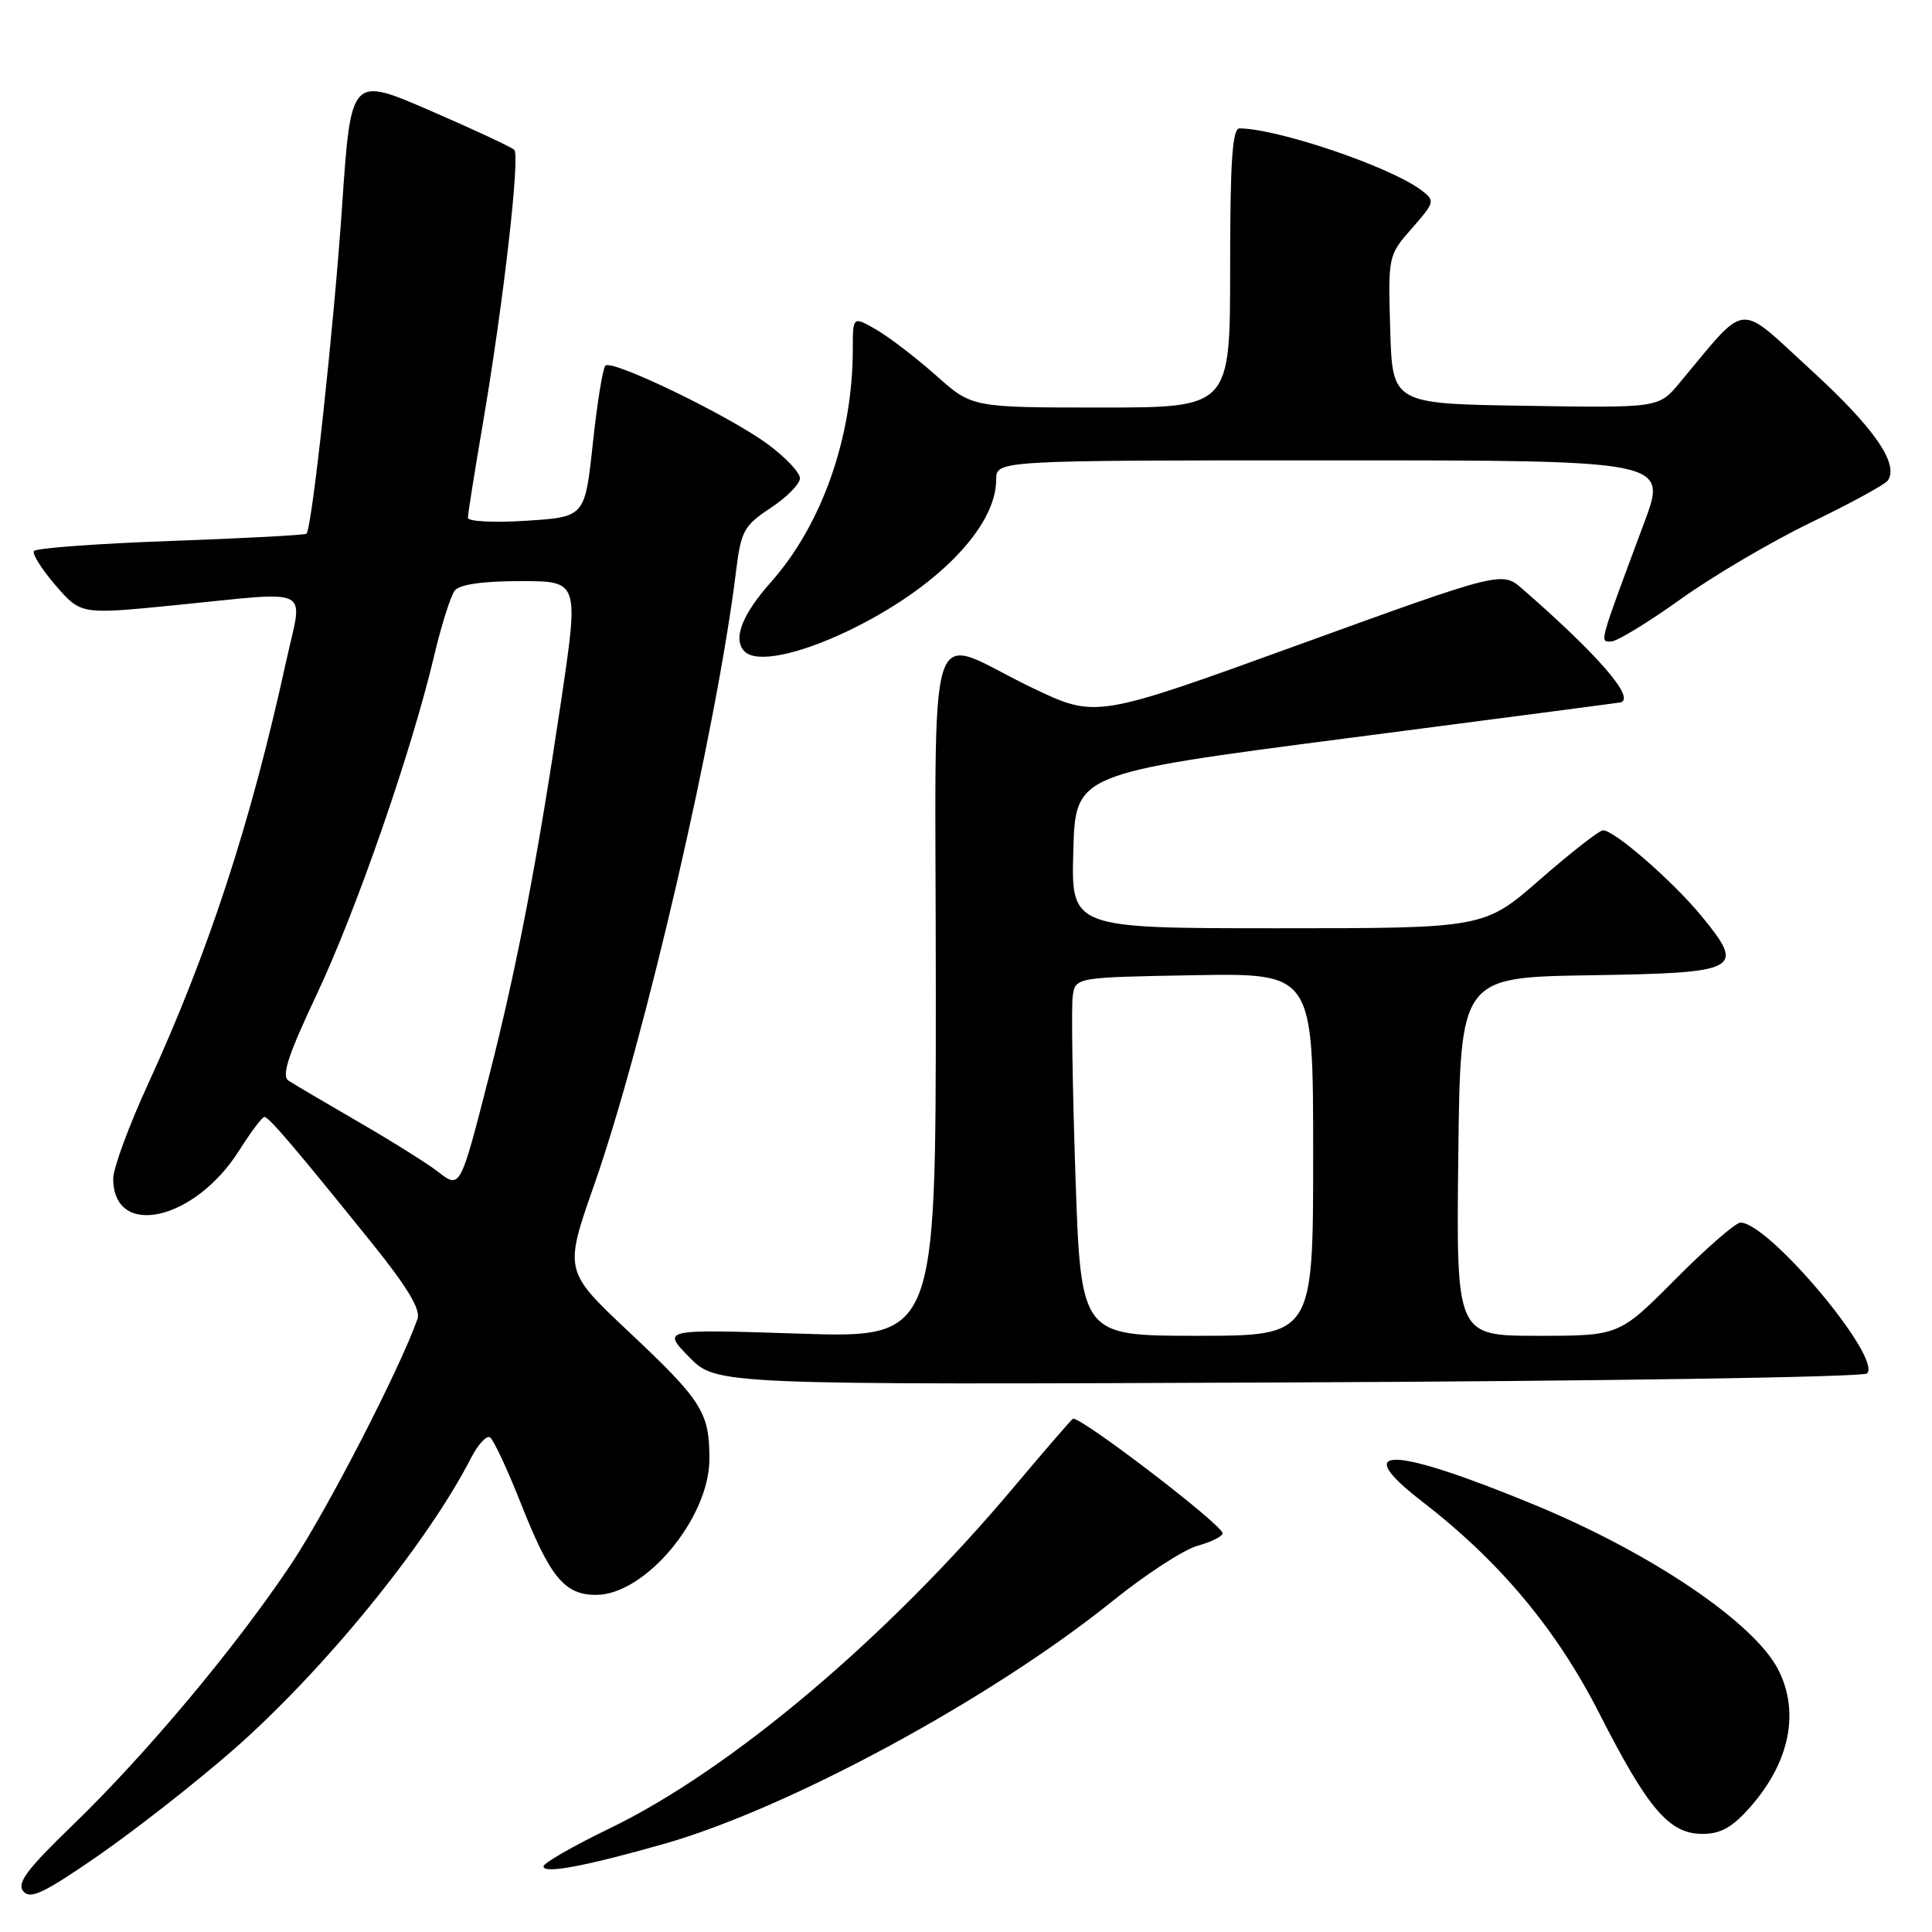 <?xml version="1.0" encoding="UTF-8" standalone="no"?>
<!DOCTYPE svg PUBLIC "-//W3C//DTD SVG 1.1//EN" "http://www.w3.org/Graphics/SVG/1.1/DTD/svg11.dtd" >
<svg xmlns="http://www.w3.org/2000/svg" xmlns:xlink="http://www.w3.org/1999/xlink" version="1.1" viewBox="0 0 256 256">
 <g >
 <path fill="currentColor"
d=" M 30.68 232.06 C 42.71 221.58 56.51 204.68 62.40 193.22 C 63.33 191.41 64.46 190.17 64.92 190.45 C 65.39 190.74 67.23 194.69 69.03 199.24 C 72.89 209.01 74.80 211.33 78.98 211.33 C 85.50 211.33 94.00 201.14 94.00 193.32 C 94.00 187.13 93.03 185.60 83.30 176.45 C 74.74 168.39 74.74 168.39 78.75 156.95 C 85.40 137.93 94.99 96.47 97.53 75.68 C 98.19 70.35 98.57 69.65 102.12 67.30 C 104.26 65.89 106.00 64.12 106.00 63.37 C 106.00 62.62 104.09 60.60 101.75 58.87 C 96.65 55.10 81.09 47.57 80.22 48.45 C 79.87 48.79 79.12 53.44 78.55 58.79 C 77.50 68.50 77.50 68.50 69.75 69.00 C 65.48 69.28 62.00 69.10 62.00 68.61 C 62.00 68.12 62.90 62.43 64.01 55.96 C 66.70 40.15 68.94 20.65 68.14 19.85 C 67.79 19.50 62.78 17.16 57.00 14.66 C 46.50 10.10 46.50 10.10 45.33 27.30 C 44.24 43.28 41.34 70.00 40.61 70.72 C 40.44 70.90 32.34 71.33 22.61 71.68 C 12.88 72.03 4.73 72.63 4.49 73.02 C 4.25 73.41 5.55 75.46 7.38 77.58 C 10.71 81.43 10.71 81.43 23.10 80.20 C 41.89 78.35 40.14 77.46 37.89 87.74 C 33.24 109.02 27.66 126.10 19.63 143.61 C 17.08 149.16 15.00 154.81 15.00 156.16 C 15.00 164.18 25.79 161.79 31.68 152.46 C 33.23 150.01 34.74 148.00 35.04 148.00 C 35.62 148.00 39.04 152.01 49.30 164.74 C 53.93 170.48 55.76 173.52 55.33 174.74 C 53.03 181.30 43.37 200.06 38.60 207.22 C 31.32 218.15 19.38 232.43 9.60 241.87 C 3.56 247.70 2.20 249.53 3.09 250.61 C 4.01 251.72 5.85 250.84 13.02 245.88 C 17.86 242.53 25.80 236.31 30.68 232.06 Z  M 88.00 244.32 C 104.53 239.61 131.38 225.08 147.44 212.13 C 151.81 208.61 156.87 205.32 158.69 204.82 C 160.51 204.32 162.00 203.57 162.00 203.17 C 162.00 202.05 142.87 187.43 142.15 188.00 C 141.81 188.28 138.31 192.32 134.38 197.00 C 117.58 217.00 96.87 234.49 80.77 242.28 C 75.96 244.60 72.03 246.86 72.02 247.30 C 71.99 248.33 77.47 247.31 88.00 244.32 Z  M 231.96 239.39 C 237.17 233.46 238.50 226.80 235.60 221.19 C 232.39 214.99 218.86 205.83 203.50 199.47 C 184.50 191.60 178.65 191.40 188.43 198.95 C 198.72 206.89 206.25 215.89 211.94 227.08 C 218.38 239.73 221.19 243.00 225.58 243.00 C 228.02 243.00 229.56 242.13 231.96 239.39 Z  M 247.39 181.99 C 249.45 179.97 234.37 162.00 230.62 162.00 C 229.98 162.00 226.10 165.38 222.00 169.50 C 214.55 177.00 214.55 177.00 203.76 177.00 C 192.96 177.00 192.96 177.00 193.23 153.25 C 193.50 129.50 193.50 129.50 210.65 129.23 C 230.62 128.91 231.32 128.54 225.48 121.41 C 221.68 116.78 213.88 109.98 212.40 110.02 C 211.90 110.04 208.16 112.96 204.08 116.52 C 196.66 123.00 196.66 123.00 169.30 123.00 C 141.93 123.00 141.93 123.00 142.22 112.75 C 142.50 102.50 142.50 102.50 178.50 97.82 C 198.30 95.25 214.61 93.11 214.75 93.07 C 216.71 92.50 211.78 86.80 201.76 78.06 C 199.02 75.67 199.02 75.67 172.12 85.42 C 145.23 95.17 145.23 95.17 136.86 91.18 C 122.30 84.23 124.00 78.88 124.00 131.59 C 124.00 177.31 124.00 177.31 105.85 176.71 C 87.71 176.12 87.71 176.12 91.31 179.81 C 94.92 183.50 94.92 183.50 170.71 183.18 C 212.39 183.01 246.90 182.47 247.39 181.99 Z  M 112.43 83.57 C 124.08 77.96 132.00 69.86 132.00 63.55 C 132.00 61.00 132.00 61.00 176.47 61.00 C 220.95 61.00 220.95 61.00 217.87 69.25 C 211.78 85.60 211.95 85.00 213.48 85.00 C 214.25 85.00 218.38 82.48 222.67 79.41 C 226.95 76.34 234.74 71.75 239.98 69.22 C 245.22 66.69 249.79 64.19 250.15 63.67 C 251.65 61.45 248.31 56.65 239.95 49.01 C 230.03 39.94 231.73 39.77 222.52 50.77 C 219.78 54.05 219.78 54.05 202.14 53.77 C 184.50 53.50 184.50 53.50 184.21 43.67 C 183.93 33.90 183.94 33.83 187.09 30.25 C 190.12 26.80 190.17 26.59 188.37 25.23 C 184.31 22.13 169.46 17.08 164.25 17.01 C 163.29 17.00 163.00 21.36 163.00 35.50 C 163.00 54.00 163.00 54.00 145.90 54.00 C 128.79 54.00 128.79 54.00 124.03 49.75 C 121.40 47.41 117.85 44.69 116.13 43.69 C 113.00 41.89 113.00 41.89 113.00 46.26 C 113.00 57.90 108.91 69.54 102.14 77.15 C 98.29 81.48 97.06 84.73 98.67 86.33 C 100.22 87.89 105.76 86.77 112.43 83.57 Z  M 57.94 155.19 C 56.60 154.15 51.90 151.21 47.50 148.66 C 43.10 146.11 38.93 143.65 38.23 143.19 C 37.27 142.56 38.18 139.80 41.96 131.78 C 47.22 120.63 54.51 99.63 57.50 87.00 C 58.47 82.88 59.72 78.94 60.26 78.25 C 60.90 77.44 63.98 77.00 68.97 77.00 C 76.70 77.00 76.70 77.00 74.37 92.75 C 71.22 113.94 68.50 128.12 64.83 142.50 C 60.94 157.69 61.01 157.57 57.94 155.19 Z  M 142.50 155.75 C 142.11 144.06 141.95 133.38 142.14 132.00 C 142.50 129.50 142.50 129.50 158.25 129.22 C 174.00 128.95 174.00 128.95 174.00 152.97 C 174.00 177.00 174.00 177.00 158.61 177.00 C 143.22 177.00 143.22 177.00 142.50 155.75 Z "/>
</g>
</svg>